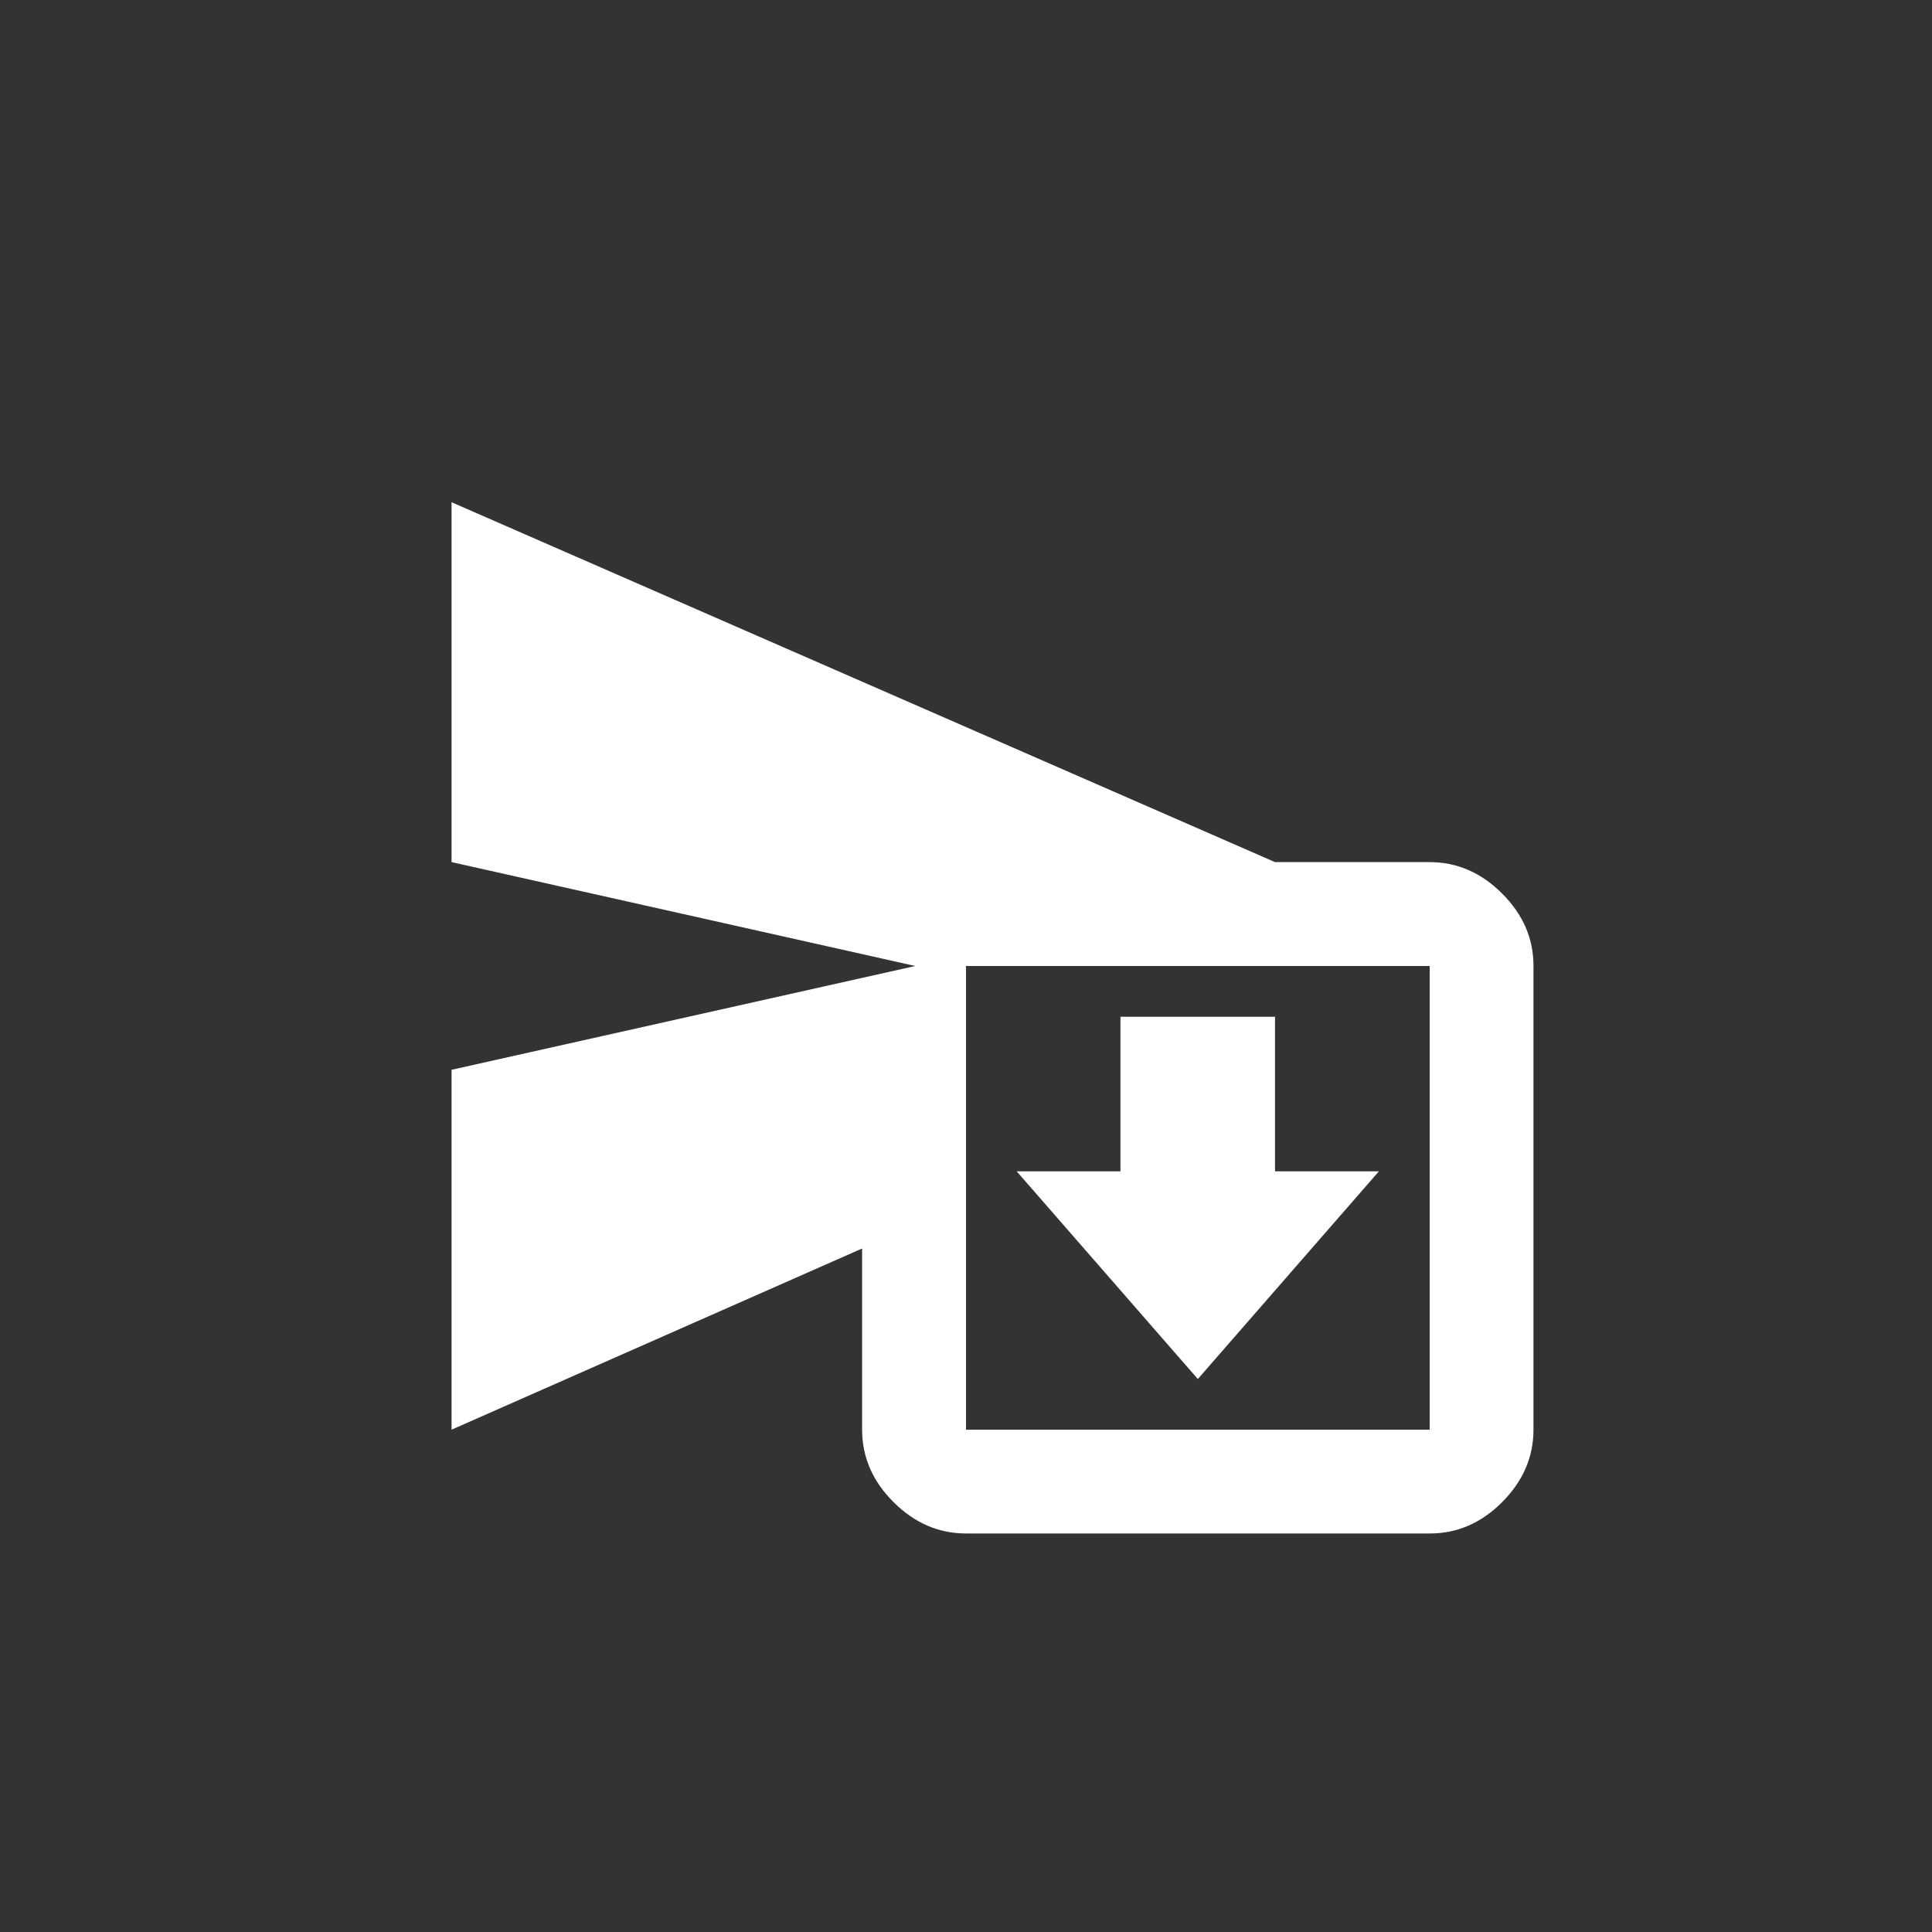 <!-- Generated by IcoMoon.io -->
<svg version="1.1" xmlns="http://www.w3.org/2000/svg" width="40" height="40" viewBox="0 0 40 40">
<rect x="0" y="0" width="40" height="40" fill="#333333" stroke="none"/>
<title>mt-send_and_archive</title>
<path fill="#fff" d="M24.8 28.551l-3.751-4.3h2.149v-3.2h3.2v3.2h2.151zM29.6 29.6v-9.6h-9.6v9.6h9.6zM29.6 17.849q0.849 0 1.5 0.651t0.649 1.5v9.6q0 0.849-0.649 1.5t-1.5 0.649h-9.6q-0.849 0-1.5-0.649t-0.651-1.5v-3.751l-8.5 3.751v-7.451l9.6-2.149-9.6-2.151v-7.451l17.049 7.451h3.2z"></path>
</svg>
